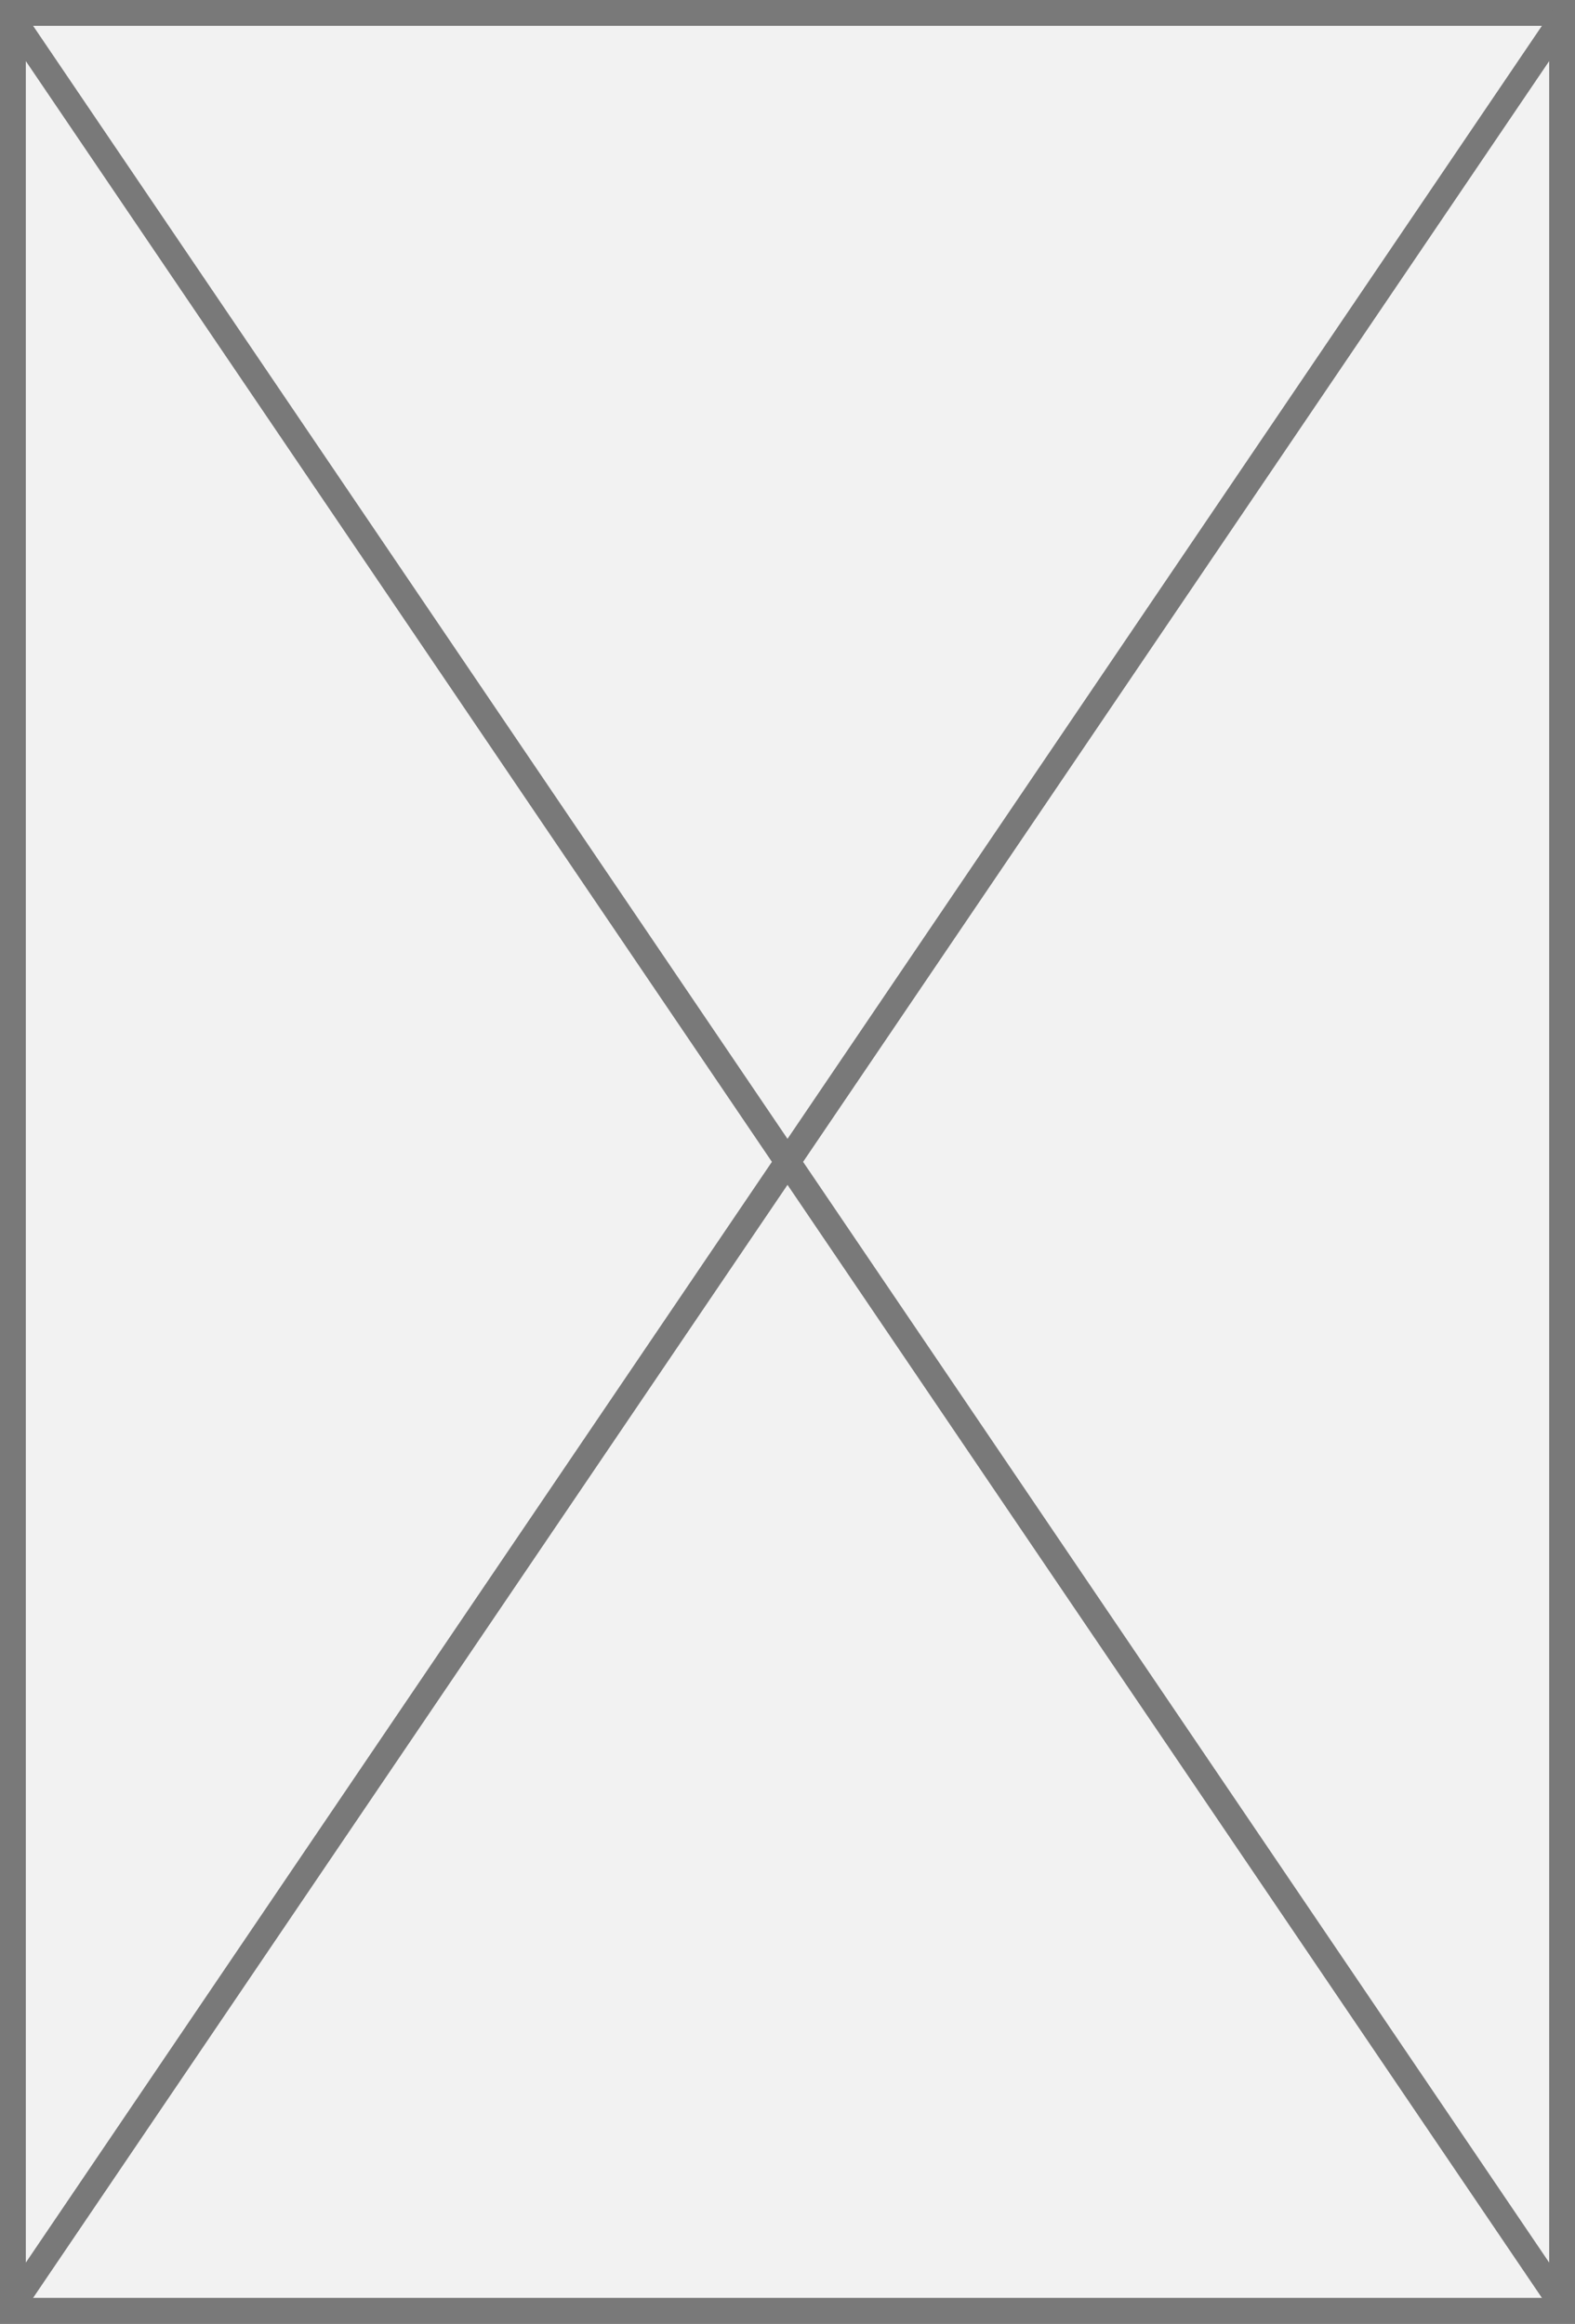 ﻿<?xml version="1.0" encoding="utf-8"?>
<svg version="1.1" xmlns:xlink="http://www.w3.org/1999/xlink" width="61px" height="90px" xmlns="http://www.w3.org/2000/svg">
  <rect width="100%" height="100%" fill="#333333" stroke="none"/>
  <g transform="matrix(1 0 0 1 -807 -549 )">
    <path d="M 807.5 549.5  L 867.5 549.5  L 867.5 638.5  L 807.5 638.5  L 807.5 549.5  Z " fill-rule="nonzero" fill="#f2f2f2" stroke="none" />
    <path d="M 807.5 549.5  L 867.5 549.5  L 867.5 638.5  L 807.5 638.5  L 807.5 549.5  Z " stroke-width="1" stroke="#797979" fill="none" />
    <path d="M 807.414 549.611  L 867.586 638.389  M 867.586 549.611  L 807.414 638.389  " stroke-width="1" stroke="#797979" fill="none" />
  </g>
</svg>